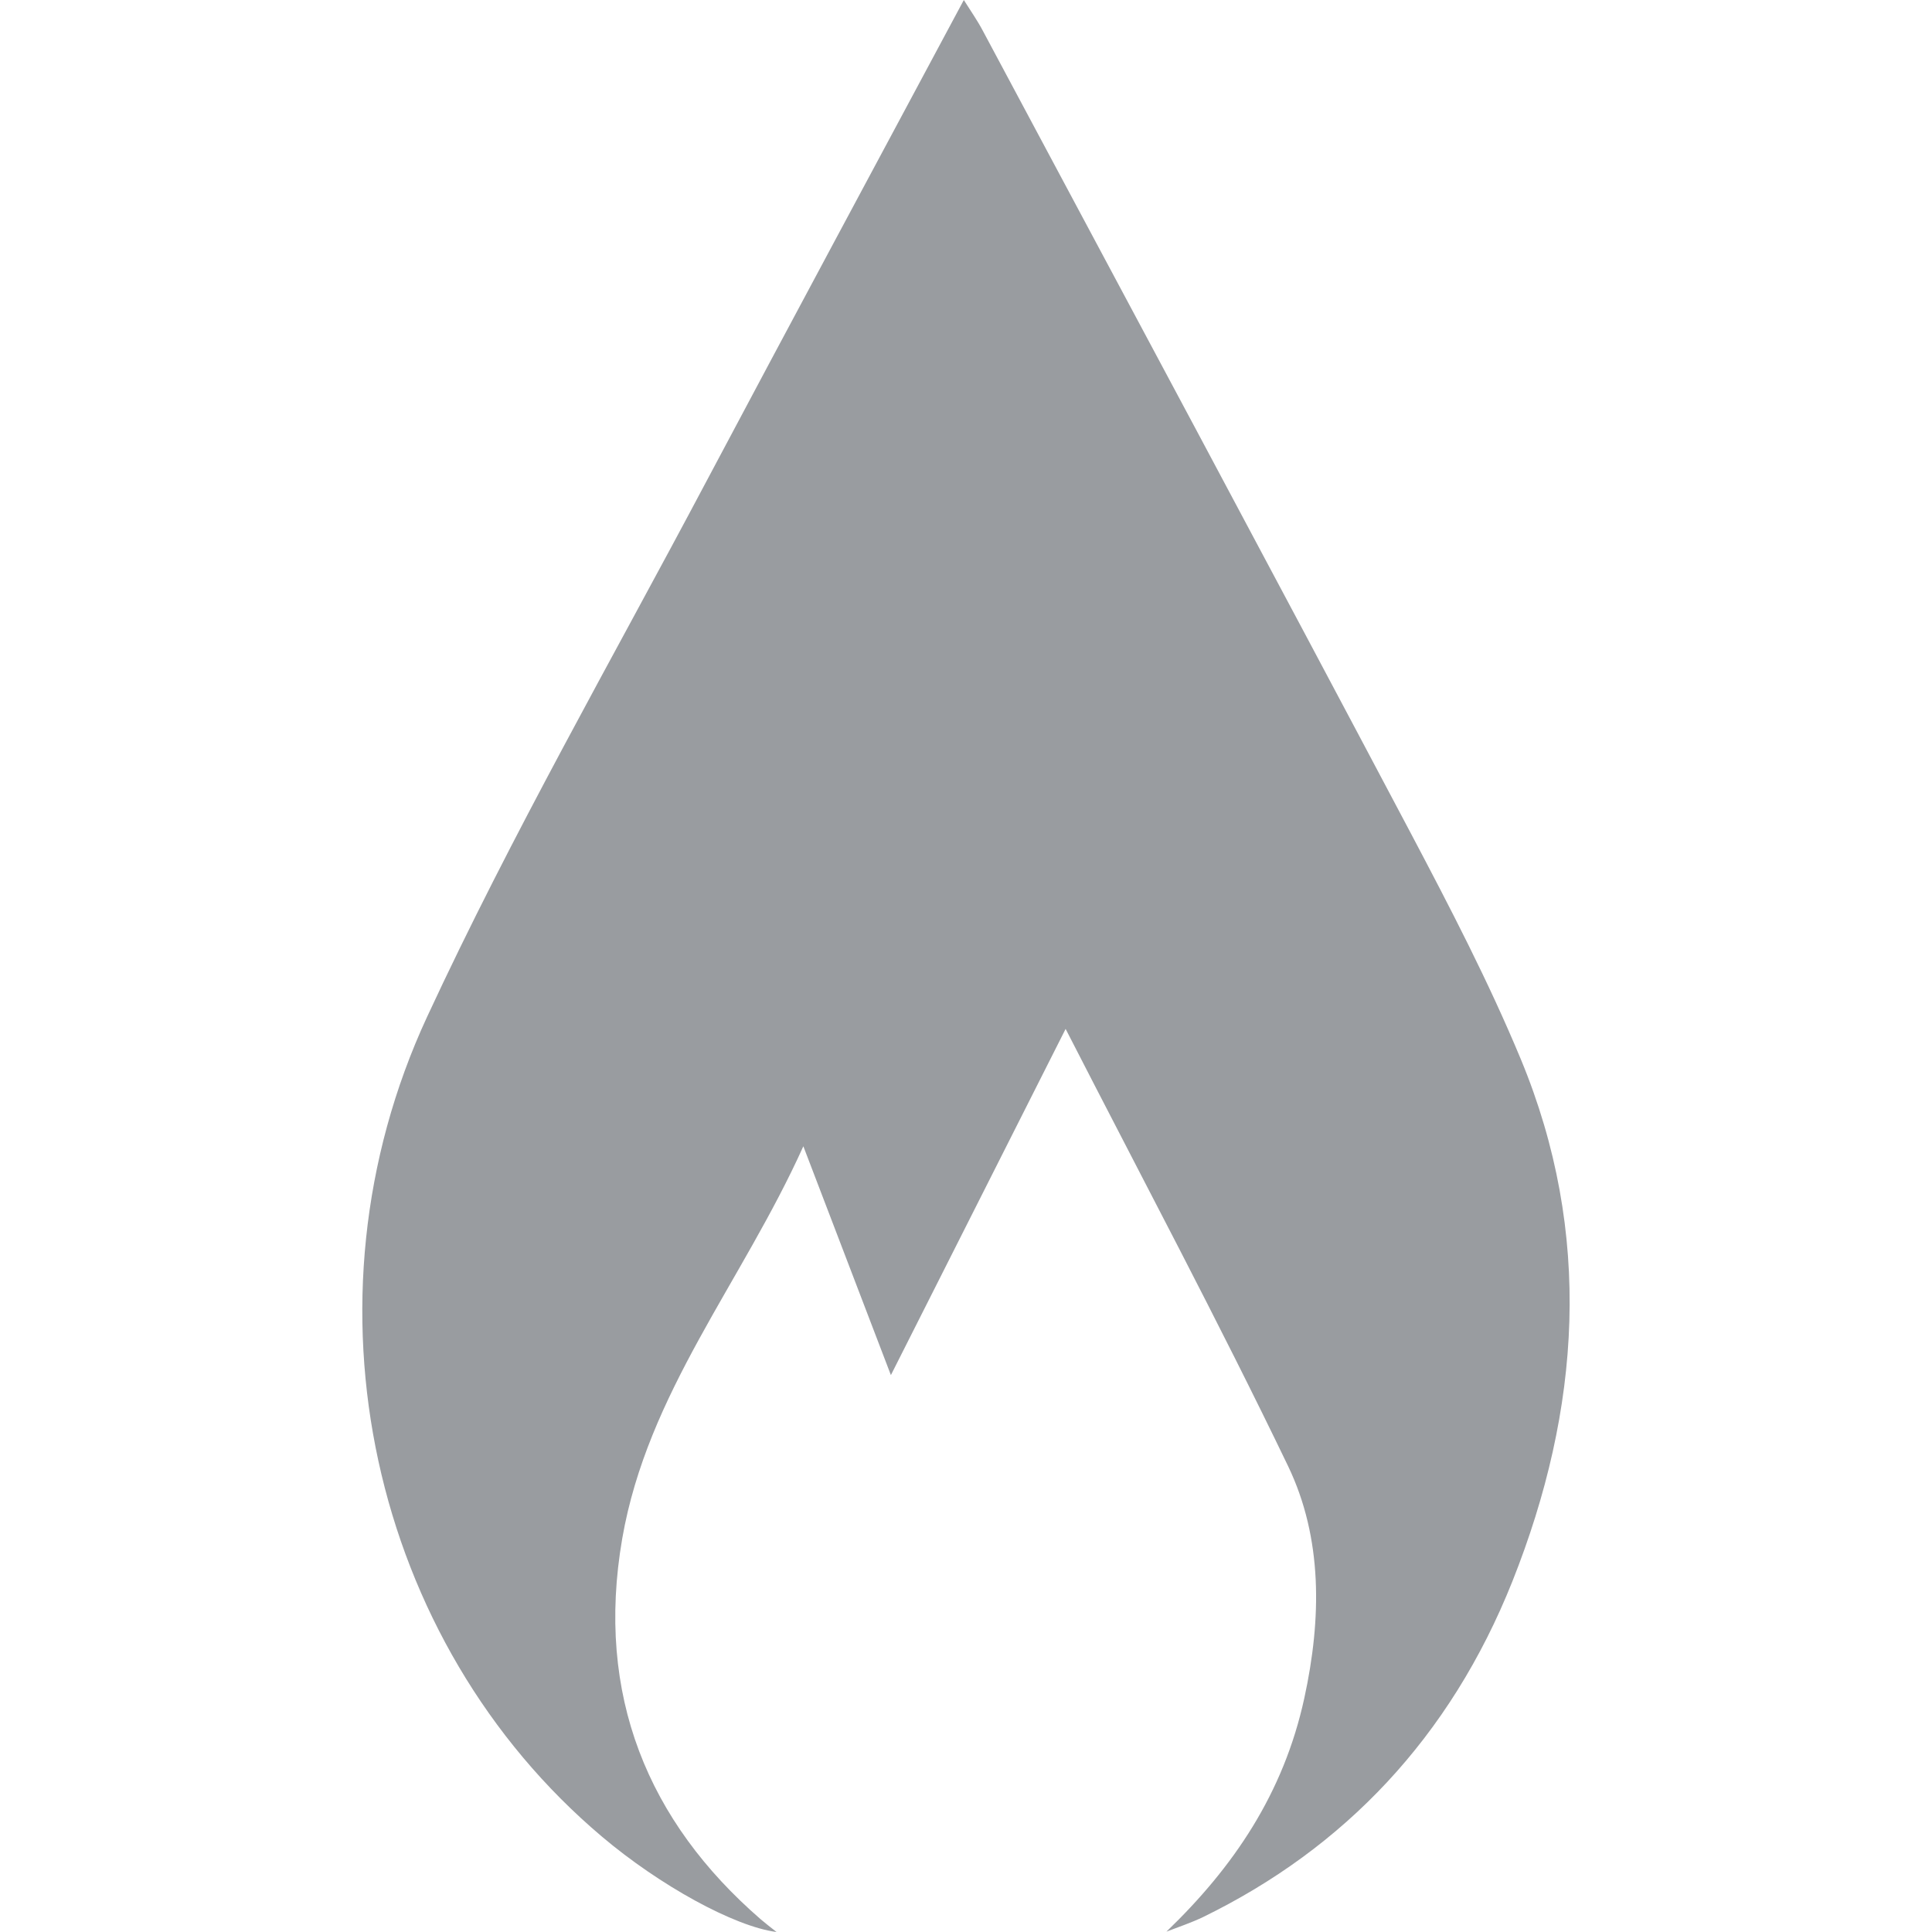 <svg width="16" height="16" viewBox="0 0 16 16" fill="none" xmlns="http://www.w3.org/2000/svg">
<g clip-path="url(#clip0_30949_32892)">
<path d="M9.66 15.997C10.214 15.464 10.63 14.854 10.802 14.062C10.945 13.405 10.954 12.74 10.668 12.143C10.09 10.942 9.465 9.77 8.825 8.521C8.326 9.511 7.863 10.427 7.378 11.388C7.135 10.752 6.908 10.161 6.653 9.493C6.142 10.625 5.363 11.533 5.153 12.742C4.929 14.039 5.368 15.087 6.299 15.894C6.34 15.929 6.38 15.96 6.431 16C6.082 15.955 5.464 15.615 4.986 15.211C3.077 13.6 2.439 10.789 3.537 8.421C4.239 6.908 5.067 5.464 5.846 3.994C6.548 2.672 7.257 1.354 7.982 0C8.047 0.103 8.097 0.174 8.14 0.256C9.324 2.471 10.51 4.683 11.685 6.903C12.007 7.513 12.327 8.128 12.594 8.77C13.194 10.216 13.091 11.673 12.525 13.096C12.009 14.39 11.131 15.306 9.964 15.876C9.866 15.923 9.761 15.958 9.66 15.997Z" fill="#999CA0"/>
</g>
<defs>
<clipPath id="clip0_30949_32892">
<rect width="10" height="16" fill="white" transform="translate(3)"/>
</clipPath>
</defs>
</svg>

